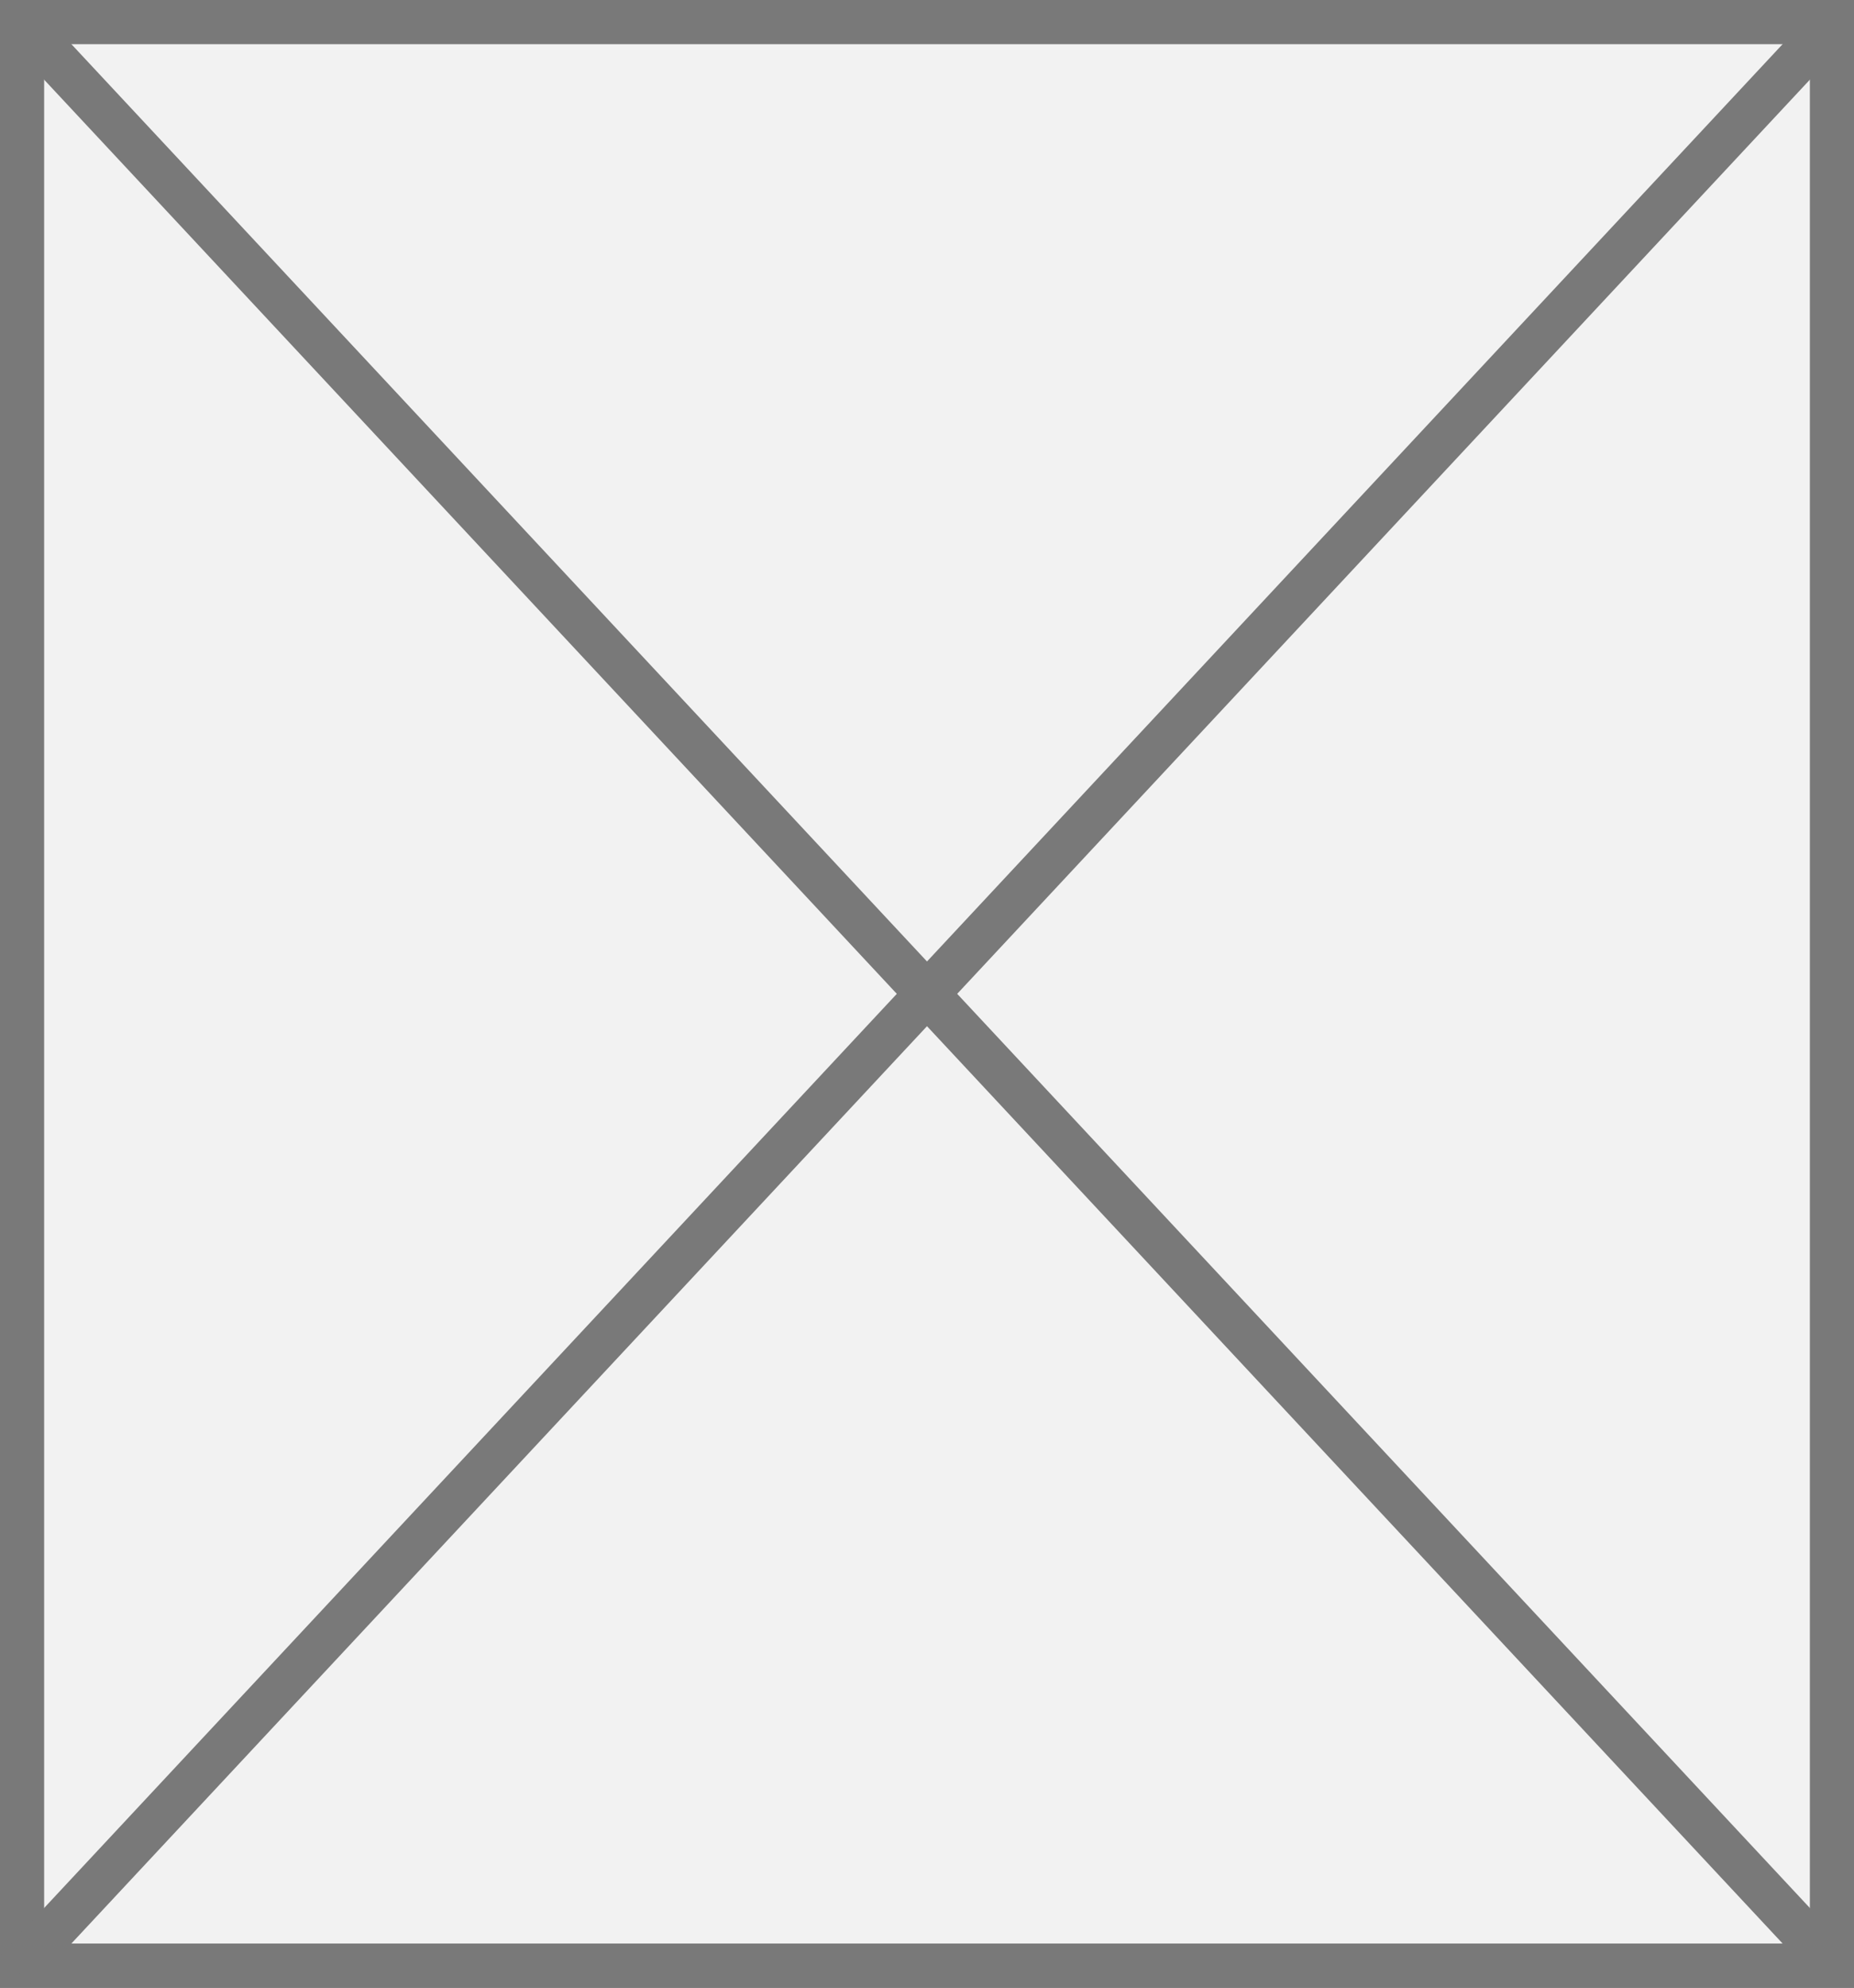 ﻿<?xml version="1.0" encoding="utf-8"?>
<svg version="1.1" xmlns:xlink="http://www.w3.org/1999/xlink" width="42px" height="45px" xmlns="http://www.w3.org/2000/svg">
  <rect width="100%" height="100%" fill="#333333" stroke="none"/>
  <g transform="matrix(1 0 0 1 -1791 -1491 )">
    <path d="M 1791.5 1491.5  L 1832.5 1491.5  L 1832.5 1535.5  L 1791.5 1535.5  L 1791.5 1491.5  Z " fill-rule="nonzero" fill="#f2f2f2" stroke="none" />
    <path d="M 1791.5 1491.5  L 1832.5 1491.5  L 1832.5 1535.5  L 1791.5 1535.5  L 1791.5 1491.5  Z " stroke-width="1" stroke="#797979" fill="none" />
    <path d="M 1791.366 1491.392  L 1832.634 1535.608  M 1832.634 1491.392  L 1791.366 1535.608  " stroke-width="1" stroke="#797979" fill="none" />
  </g>
</svg>